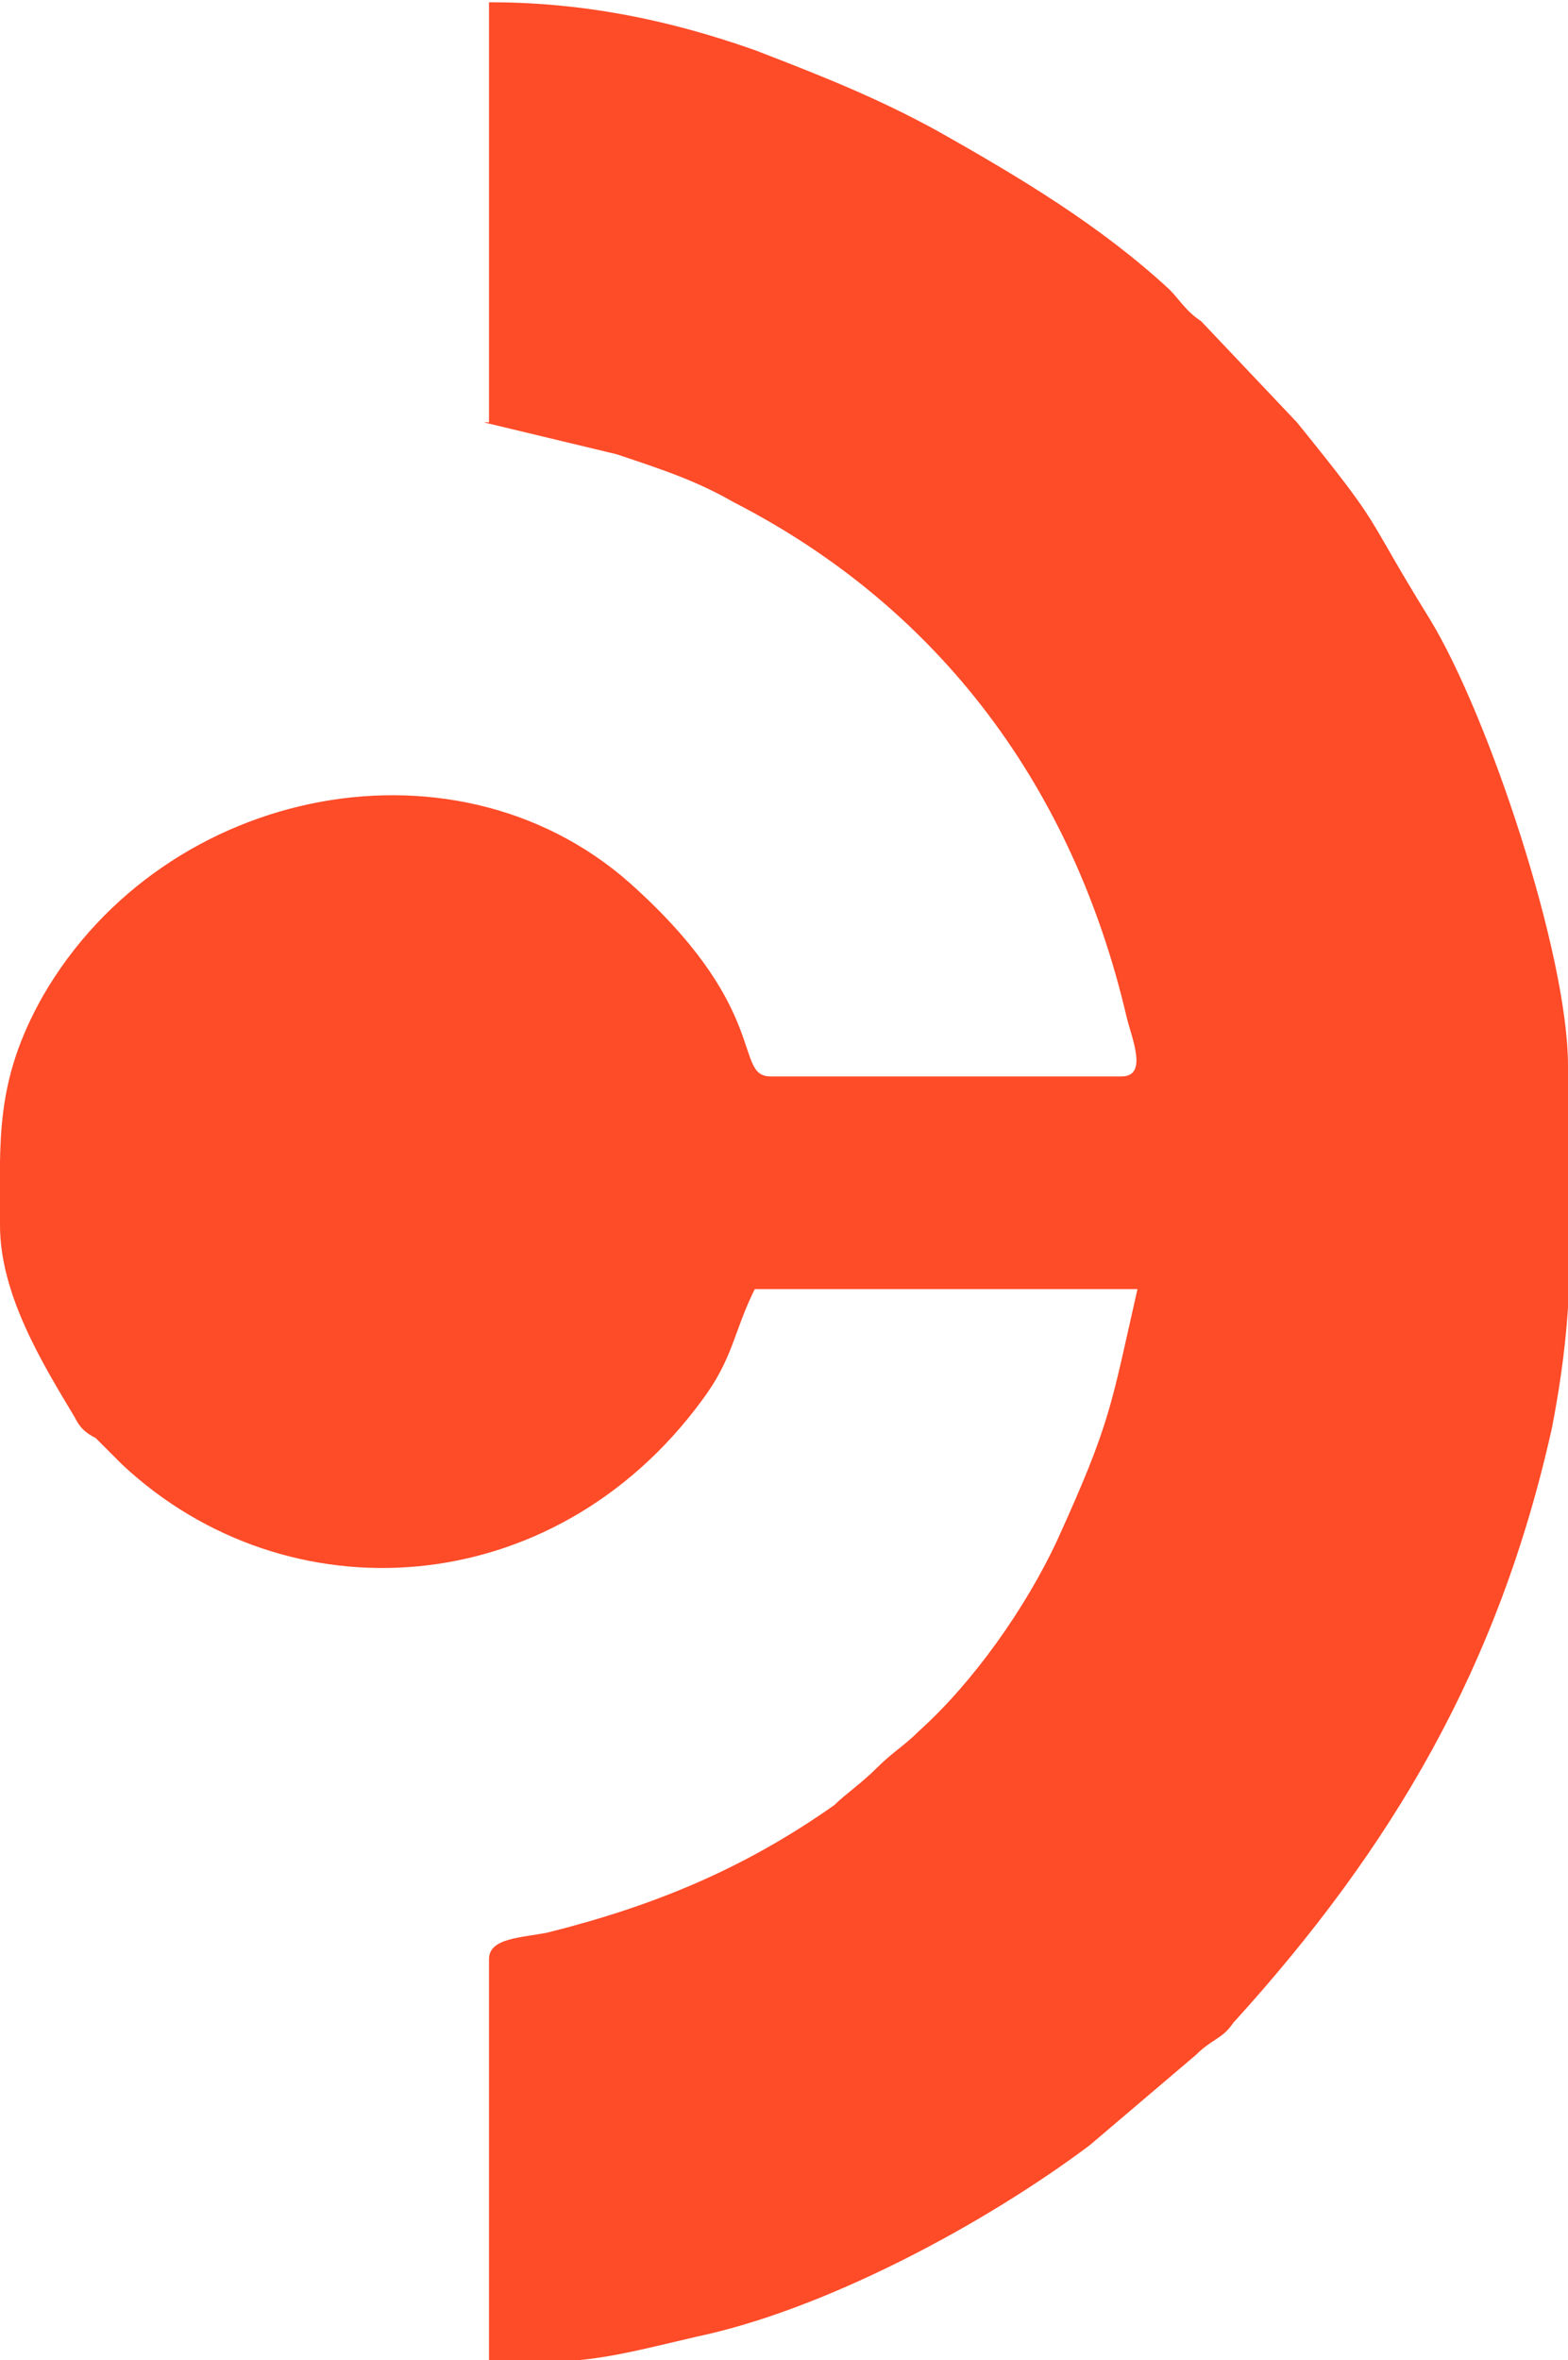 <?xml version="1.0" encoding="UTF-8"?>
<!DOCTYPE svg PUBLIC "-//W3C//DTD SVG 1.1//EN" "http://www.w3.org/Graphics/SVG/1.1/DTD/svg11.dtd">
<!-- Creator: CorelDRAW 2021 (64-Bit) -->
<svg xmlns="http://www.w3.org/2000/svg" xml:space="preserve" width="0.329in" height="0.495in" version="1.1" style="shape-rendering:geometricPrecision; text-rendering:geometricPrecision; image-rendering:optimizeQuality; fill-rule:evenodd; clip-rule:evenodd"
viewBox="0 0 2.95 4.43"
 xmlns:xlink="http://www.w3.org/1999/xlink"
 xmlns:xodm="http://www.corel.com/coreldraw/odm/2003">
 <defs>
  <style type="text/css">
   <![CDATA[
    .fil0 {fill:#FE4B28}
   ]]>
  </style>
 </defs>
 <g id="Layer_x0020_1">
  <path class="fil0" d="M0.91 0.79l0.25 0.06c0.09,0.03 0.15,0.05 0.22,0.09 0.39,0.2 0.64,0.54 0.74,0.97 0.01,0.04 0.04,0.11 -0.01,0.11l-0.66 0c-0.07,0 -0,-0.12 -0.25,-0.35 -0.33,-0.31 -0.89,-0.2 -1.12,0.2 -0.09,0.16 -0.08,0.27 -0.08,0.43 0,0.13 0.08,0.26 0.14,0.36 0.01,0.02 0.02,0.03 0.04,0.04l0.05 0.05c0.31,0.29 0.81,0.26 1.09,-0.12 0.06,-0.08 0.06,-0.13 0.1,-0.21l0.72 0c-0.05,0.22 -0.05,0.25 -0.15,0.47 -0.06,0.13 -0.16,0.27 -0.26,0.36 -0.03,0.03 -0.05,0.04 -0.08,0.07 -0.03,0.03 -0.06,0.05 -0.08,0.07 -0.17,0.12 -0.34,0.19 -0.54,0.24 -0.05,0.01 -0.11,0.01 -0.11,0.05l0 0.76c0.19,0 0.22,-0.01 0.39,-0.05 0.24,-0.05 0.54,-0.21 0.74,-0.36l0.2 -0.17c0.03,-0.03 0.05,-0.03 0.07,-0.06 0.3,-0.33 0.5,-0.67 0.6,-1.12 0.05,-0.26 0.03,-0.38 0.03,-0.68 0,-0.21 -0.15,-0.66 -0.26,-0.84 -0.13,-0.21 -0.08,-0.16 -0.25,-0.37l-0.18 -0.19c-0.03,-0.02 -0.04,-0.04 -0.06,-0.06 -0.13,-0.12 -0.28,-0.21 -0.44,-0.3 -0.11,-0.06 -0.21,-0.1 -0.34,-0.15 -0.17,-0.06 -0.33,-0.09 -0.5,-0.09l0 0.79z"/>
 </g>
</svg>

